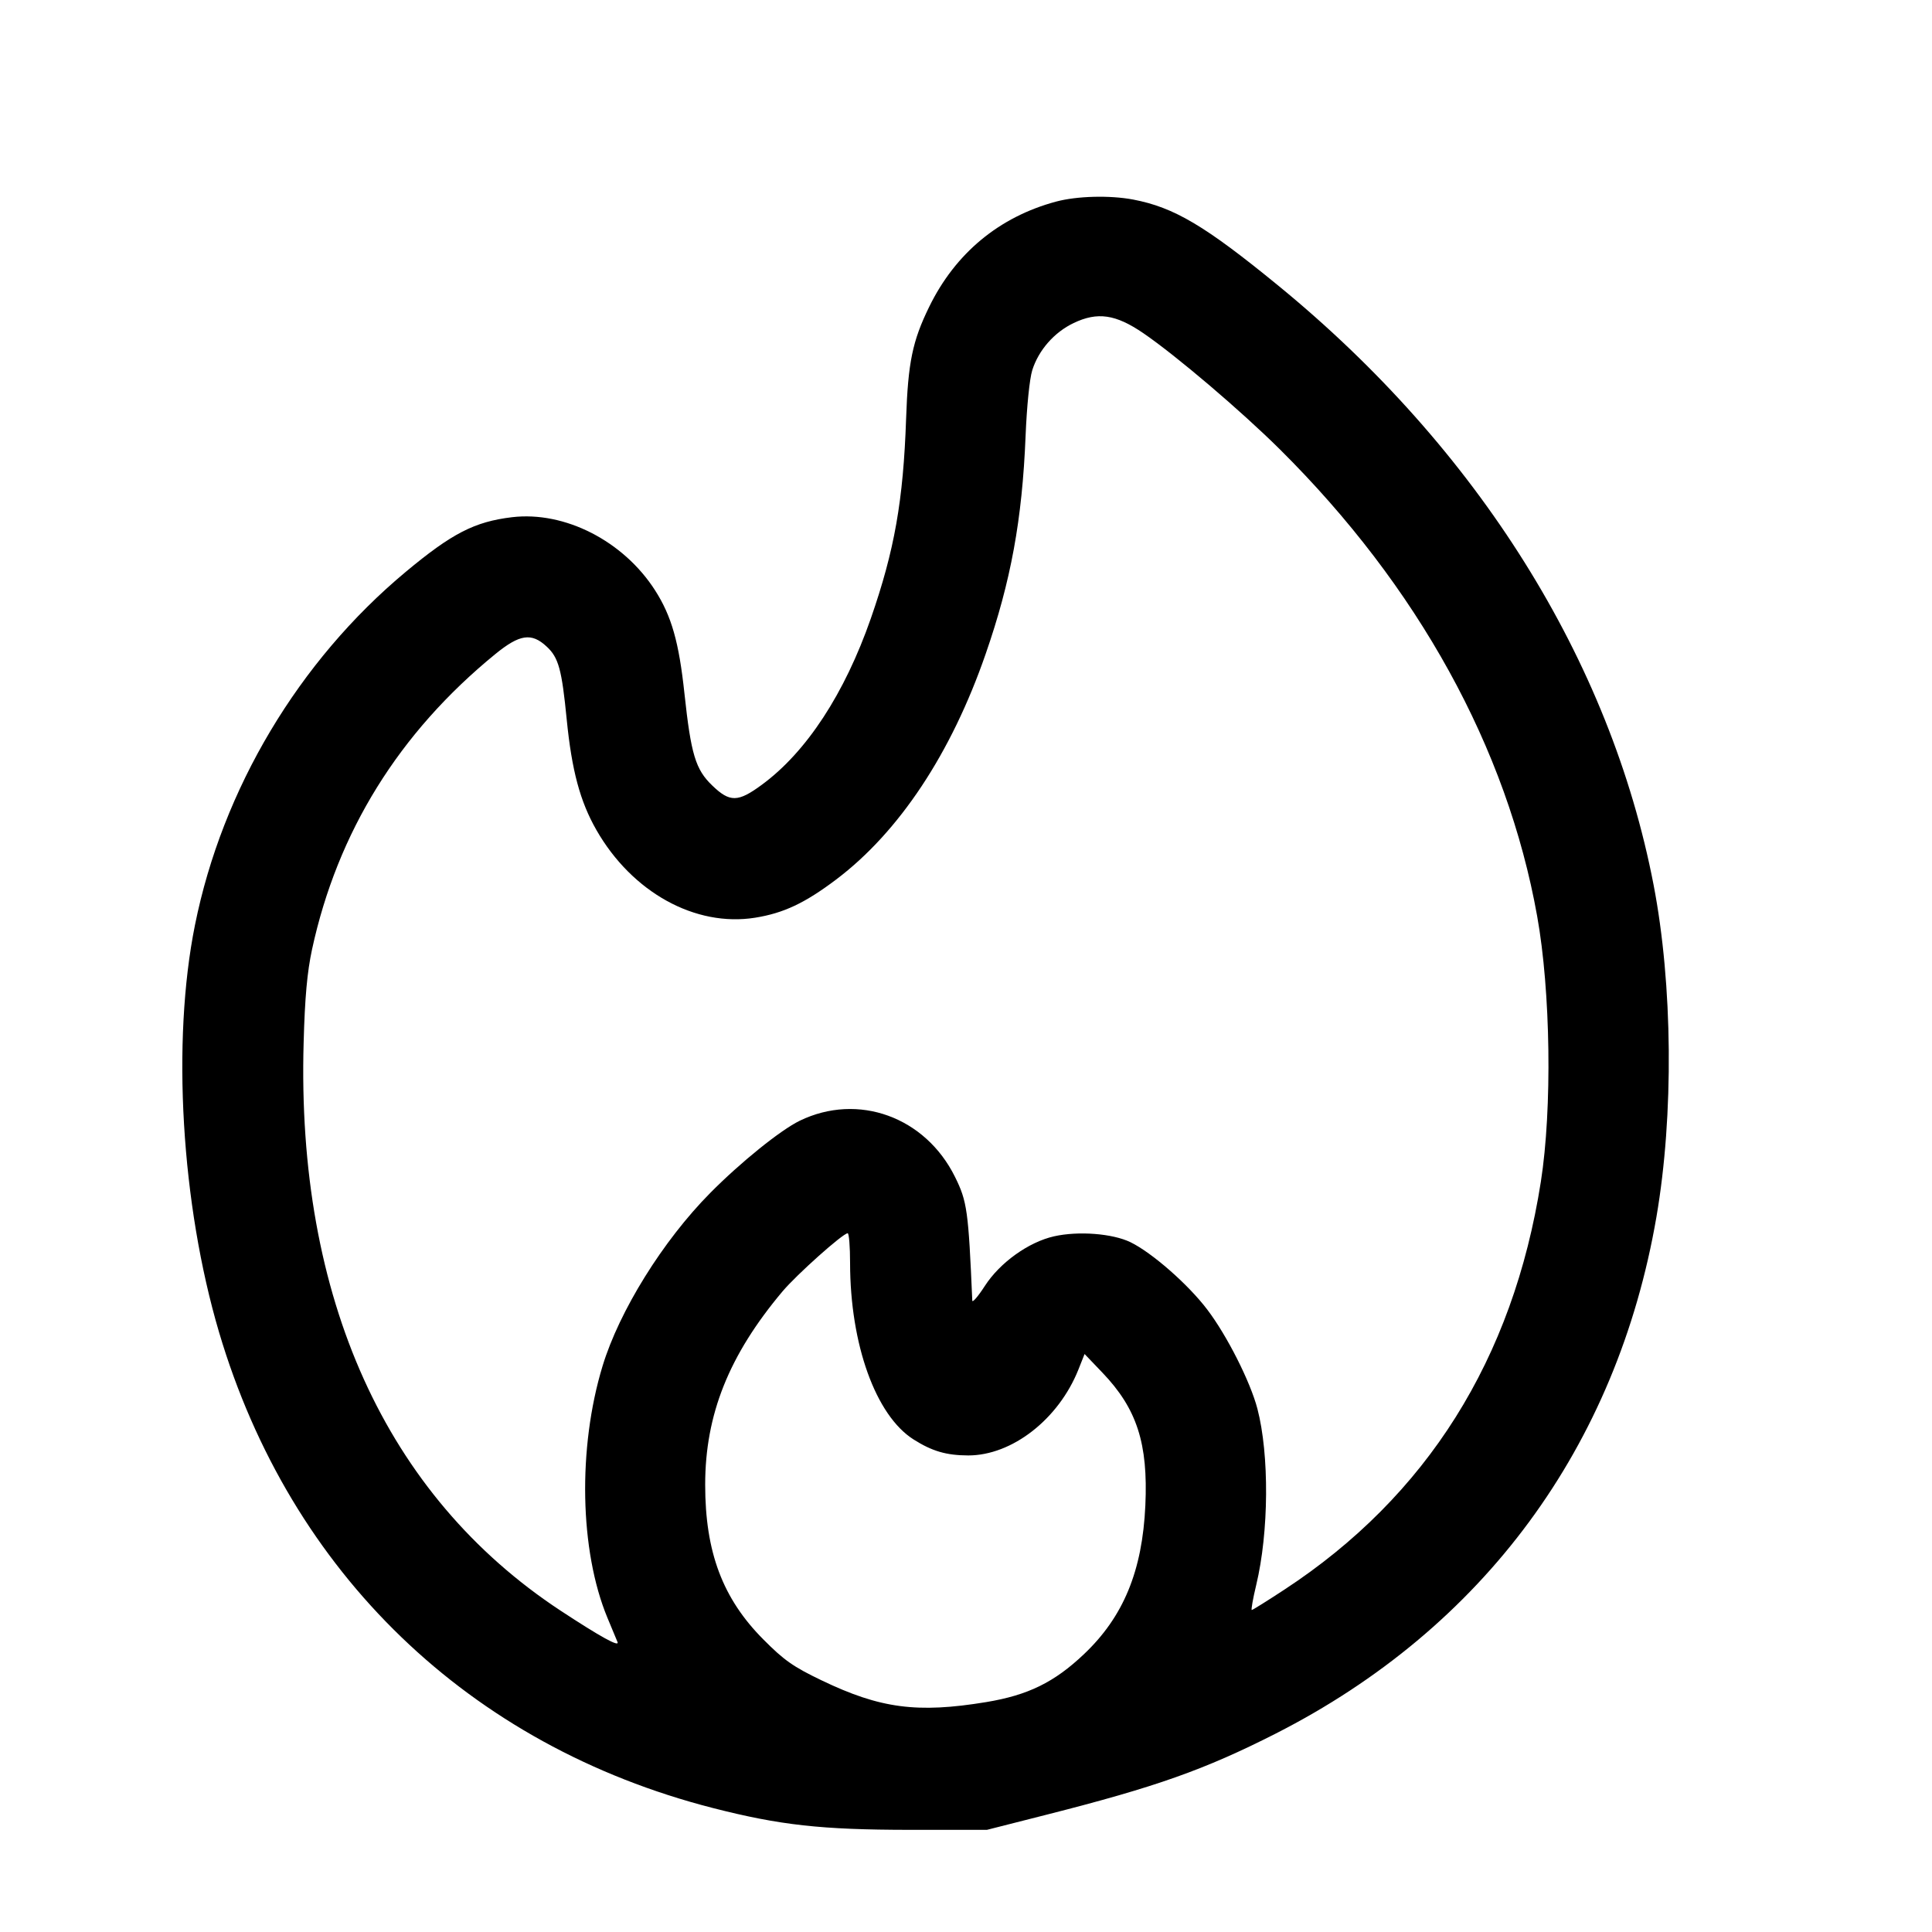 <svg width="24" height="24" viewBox="0 0 24 24" fill="none" xmlns="http://www.w3.org/2000/svg"><path d="M13.120 2.504 C 12.412 2.694,11.867 3.146,11.542 3.813 C 11.335 4.236,11.280 4.503,11.256 5.200 C 11.221 6.219,11.112 6.837,10.818 7.682 C 10.492 8.617,10.019 9.340,9.466 9.747 C 9.168 9.967,9.067 9.969,8.849 9.759 C 8.640 9.559,8.584 9.373,8.502 8.611 C 8.434 7.976,8.342 7.653,8.138 7.334 C 7.745 6.720,7.015 6.347,6.360 6.425 C 5.895 6.481,5.615 6.625,5.040 7.104 C 3.711 8.211,2.762 9.801,2.422 11.491 C 2.131 12.934,2.251 14.959,2.721 16.549 C 3.608 19.544,5.828 21.684,8.856 22.460 C 9.689 22.673,10.202 22.730,11.300 22.731 L 12.260 22.731 13.000 22.543 C 14.363 22.197,14.961 21.985,15.846 21.536 C 18.428 20.223,20.086 17.972,20.577 15.116 C 20.794 13.854,20.780 12.228,20.541 10.990 C 20.004 8.205,18.358 5.576,15.878 3.547 C 14.970 2.804,14.585 2.576,14.077 2.479 C 13.786 2.424,13.379 2.435,13.120 2.504 M14.203 4.139 C 14.612 4.419,15.415 5.102,15.900 5.583 C 17.614 7.284,18.722 9.294,19.095 11.380 C 19.263 12.314,19.283 13.773,19.141 14.680 C 18.796 16.884,17.725 18.587,15.955 19.747 C 15.743 19.886,15.561 20.000,15.550 20.000 C 15.540 20.000,15.564 19.860,15.605 19.690 C 15.763 19.033,15.769 18.071,15.620 17.500 C 15.532 17.164,15.242 16.590,14.997 16.268 C 14.761 15.956,14.310 15.561,14.043 15.431 C 13.820 15.323,13.396 15.290,13.094 15.358 C 12.778 15.429,12.422 15.684,12.235 15.973 C 12.150 16.105,12.079 16.187,12.078 16.156 C 12.030 15.040,12.014 14.924,11.864 14.621 C 11.495 13.874,10.660 13.571,9.935 13.922 C 9.695 14.039,9.200 14.438,8.822 14.820 C 8.235 15.413,7.693 16.285,7.485 16.970 C 7.176 17.986,7.200 19.263,7.545 20.095 C 7.601 20.230,7.657 20.366,7.671 20.398 C 7.699 20.466,7.458 20.333,6.962 20.007 C 4.792 18.578,3.681 16.121,3.772 12.949 C 3.787 12.389,3.816 12.075,3.876 11.795 C 4.192 10.335,4.956 9.103,6.152 8.126 C 6.456 7.878,6.603 7.856,6.792 8.033 C 6.939 8.169,6.979 8.317,7.040 8.938 C 7.103 9.572,7.206 9.956,7.409 10.311 C 7.852 11.085,8.637 11.519,9.381 11.400 C 9.735 11.343,9.998 11.219,10.388 10.925 C 11.170 10.334,11.817 9.358,12.244 8.124 C 12.558 7.220,12.698 6.454,12.740 5.420 C 12.755 5.048,12.790 4.704,12.823 4.599 C 12.902 4.349,13.096 4.128,13.337 4.013 C 13.634 3.871,13.859 3.904,14.203 4.139 M10.560 15.690 C 10.561 16.701,10.878 17.583,11.348 17.881 C 11.580 18.028,11.756 18.079,12.028 18.080 C 12.572 18.080,13.149 17.631,13.396 17.014 L 13.473 16.820 13.694 17.051 C 14.124 17.500,14.263 17.932,14.228 18.700 C 14.191 19.515,13.956 20.084,13.465 20.549 C 13.096 20.899,12.770 21.058,12.251 21.144 C 11.394 21.285,10.934 21.224,10.204 20.873 C 9.854 20.705,9.739 20.624,9.483 20.366 C 8.977 19.858,8.760 19.281,8.760 18.444 C 8.760 17.572,9.055 16.834,9.720 16.043 C 9.896 15.834,10.470 15.321,10.530 15.320 C 10.547 15.320,10.560 15.487,10.560 15.690 " stroke="none" fill-rule="evenodd" fill="black"></path></svg>
